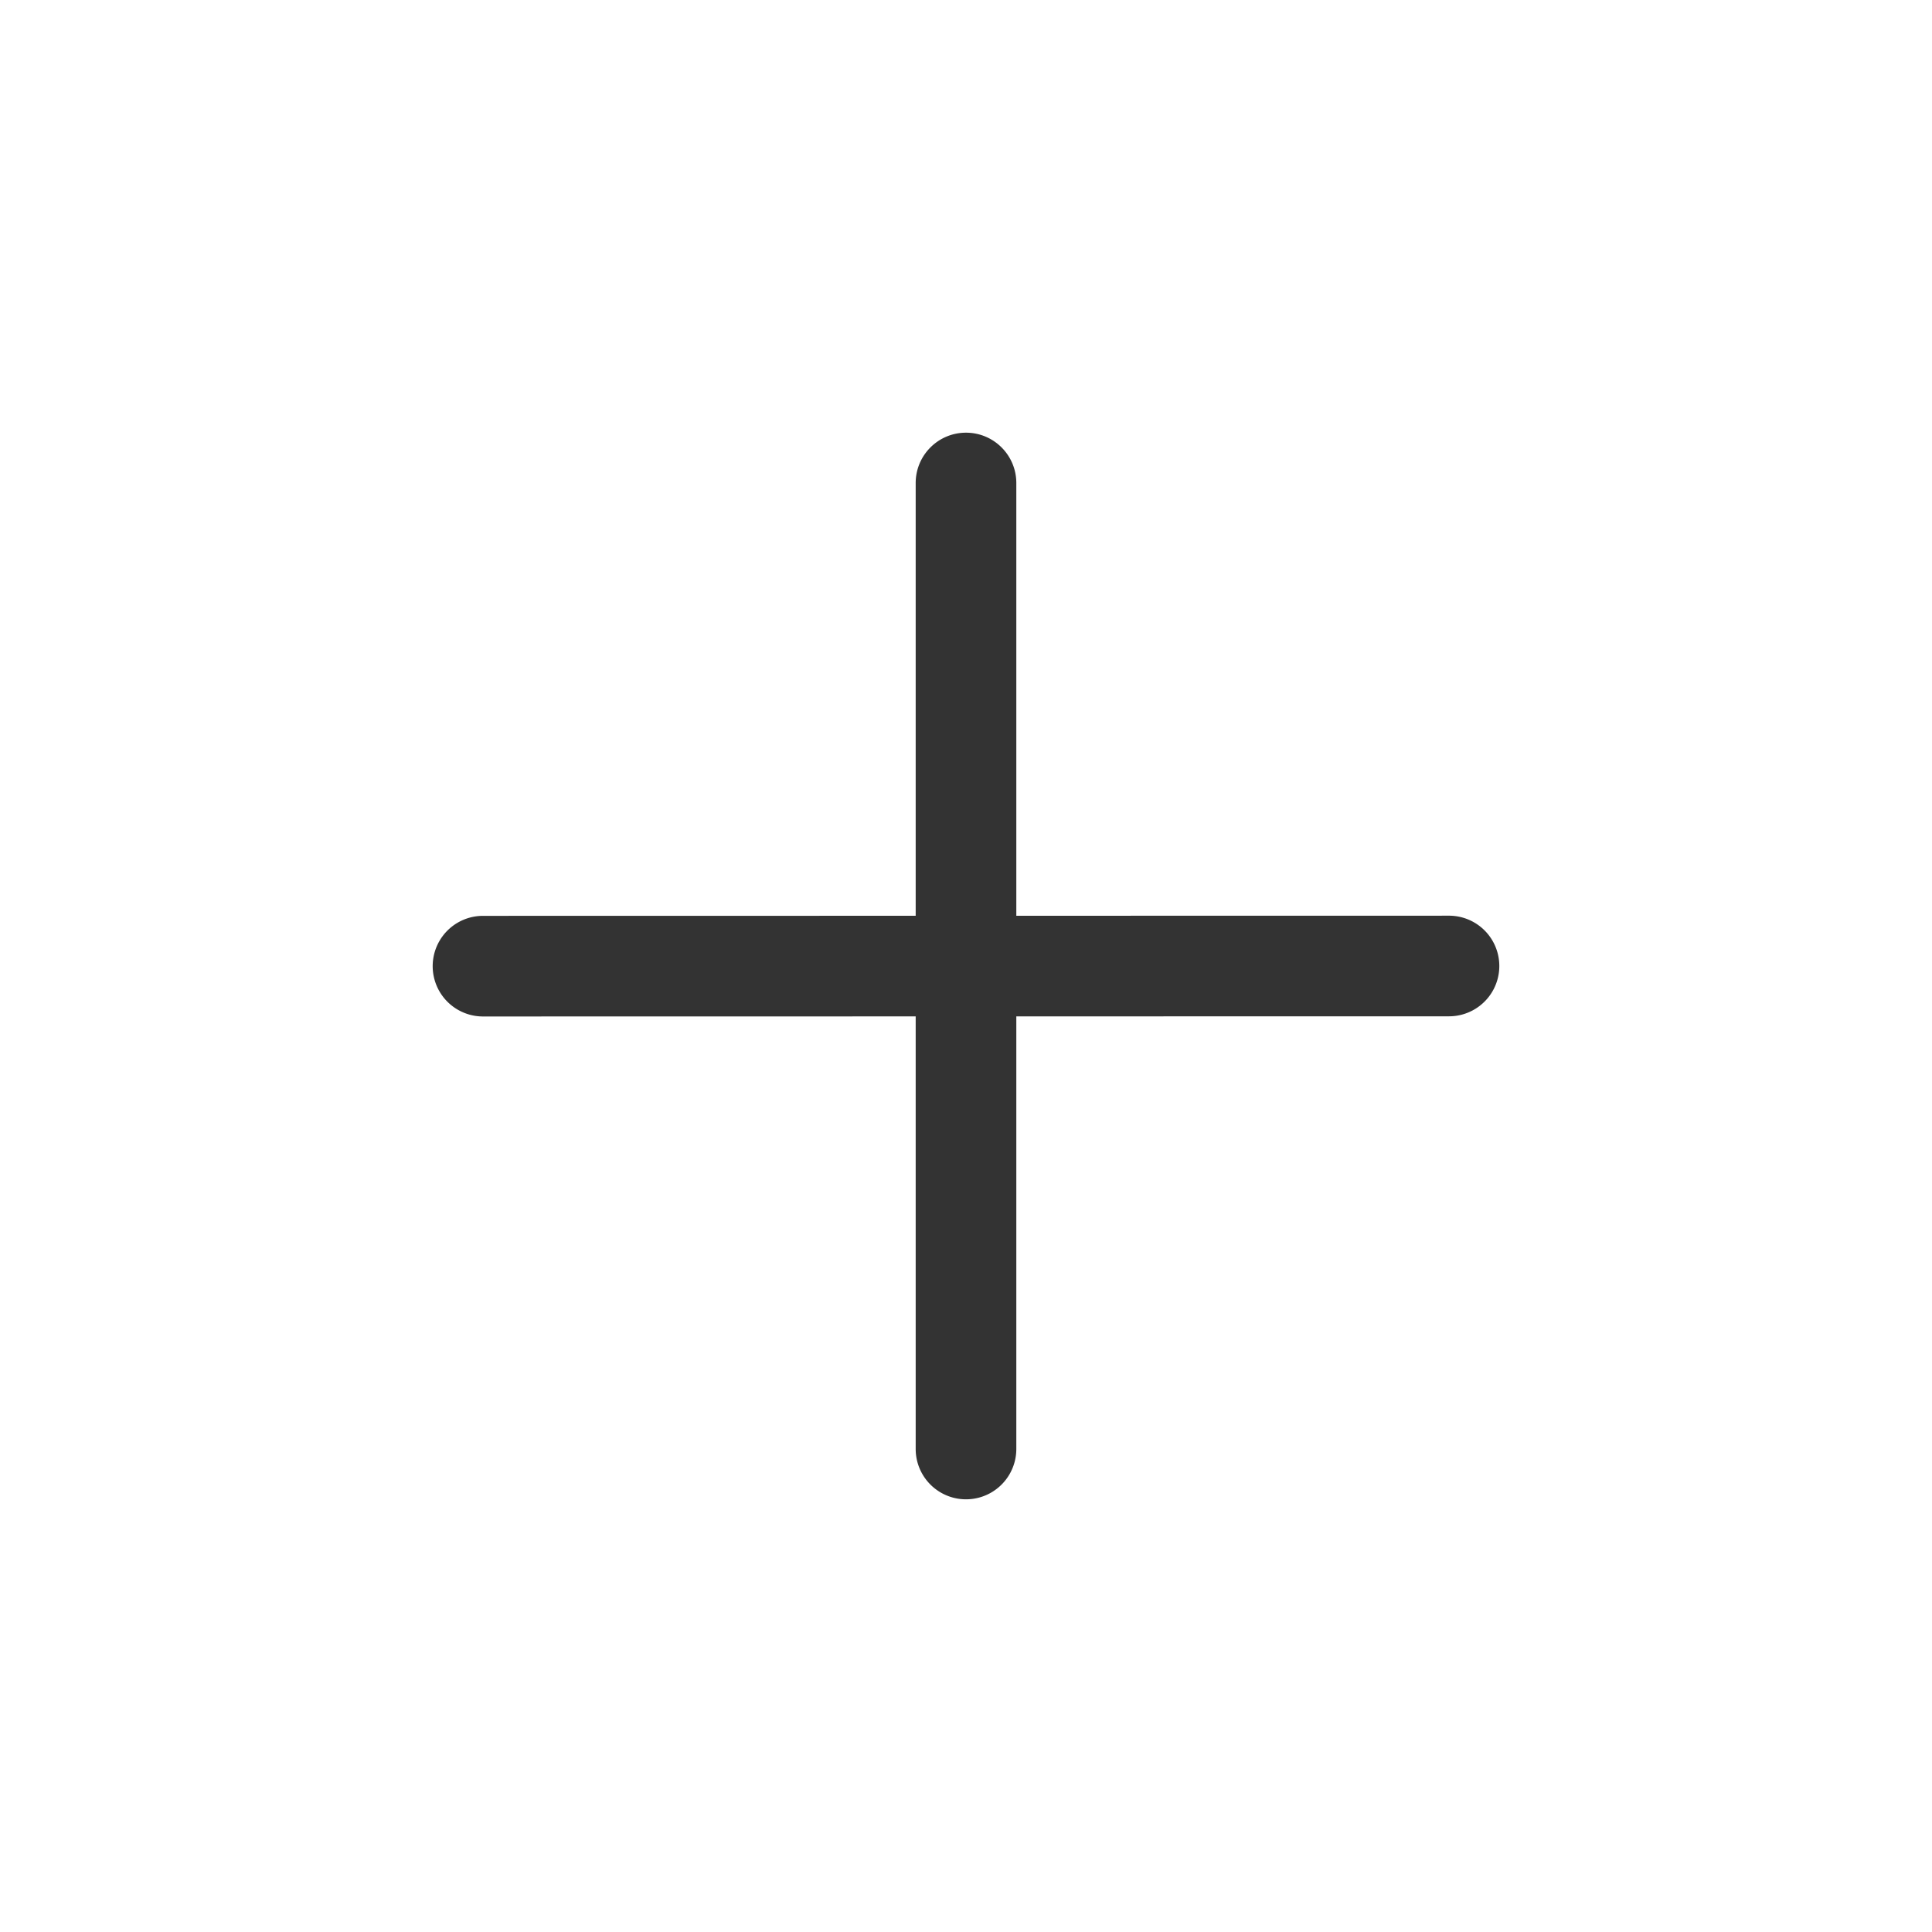 <svg xmlns="http://www.w3.org/2000/svg" width="24" height="24" fill="none" viewBox="0 0 24 24"><path fill="#333" fill-rule="evenodd" d="M18 12.625l-12 .002a.625.625 0 0 1 0-1.25l12-.002a.625.625 0 1 1 0 1.25z" clip-rule="evenodd"/><path fill="#333" fill-rule="evenodd" d="M12 5.375c.345 0 .625.28.625.625v12a.625.625 0 1 1-1.25 0V6c0-.345.28-.625.625-.625z" clip-rule="evenodd"/></svg>